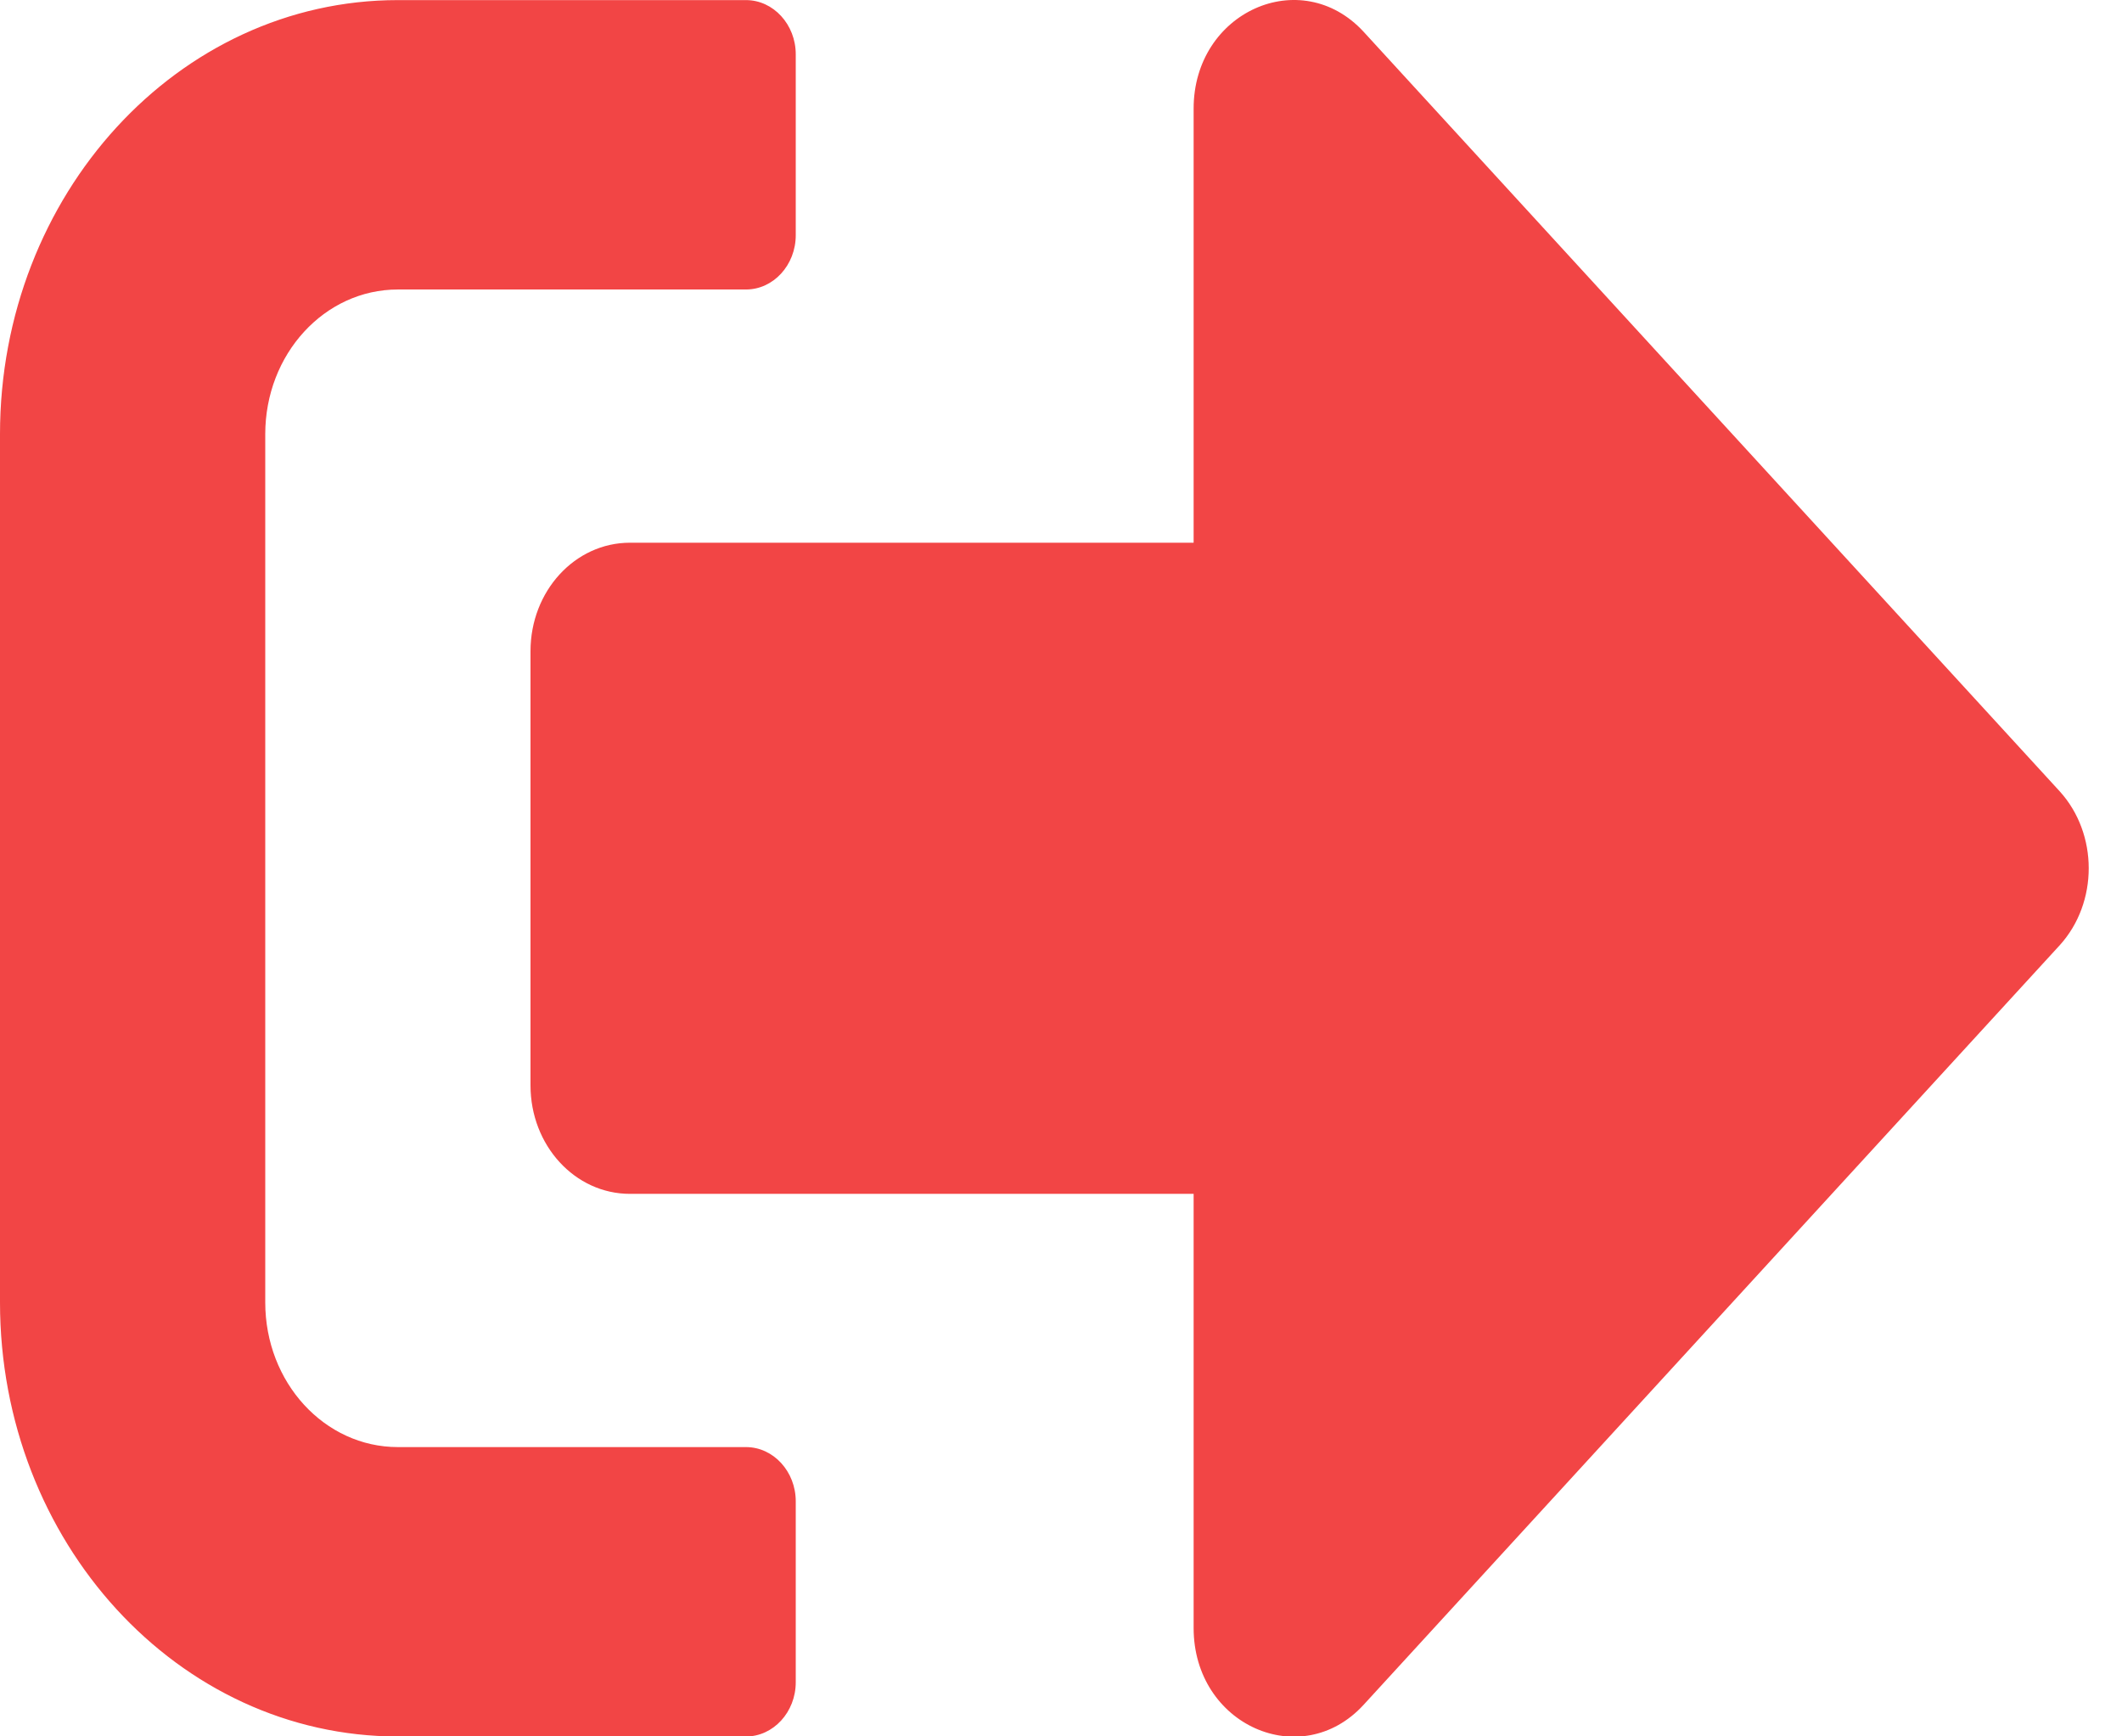 <svg width="22" height="18" viewBox="0 0 22 18" fill="none" xmlns="http://www.w3.org/2000/svg">
<path id="Vector" d="M21.355 9.798L14.137 17.673C13.492 18.376 12.375 17.884 12.375 16.876V12.376H6.531C5.96 12.376 5.5 11.874 5.5 11.251V6.751C5.5 6.128 5.96 5.626 6.531 5.626H12.375V1.126C12.375 0.123 13.488 -0.374 14.137 0.329L21.355 8.204C21.755 8.645 21.755 9.357 21.355 9.798ZM8.25 17.439V15.563C8.25 15.254 8.018 15.001 7.734 15.001H4.125C3.364 15.001 2.75 14.331 2.75 13.501V4.501C2.75 3.671 3.364 3.001 4.125 3.001H7.734C8.018 3.001 8.25 2.748 8.25 2.438V0.563C8.25 0.254 8.018 0.001 7.734 0.001H4.125C1.848 0.001 0 2.017 0 4.501V13.501C0 15.985 1.848 18.001 4.125 18.001H7.734C8.018 18.001 8.25 17.748 8.25 17.439Z" fill="#F24545"/>
</svg>
